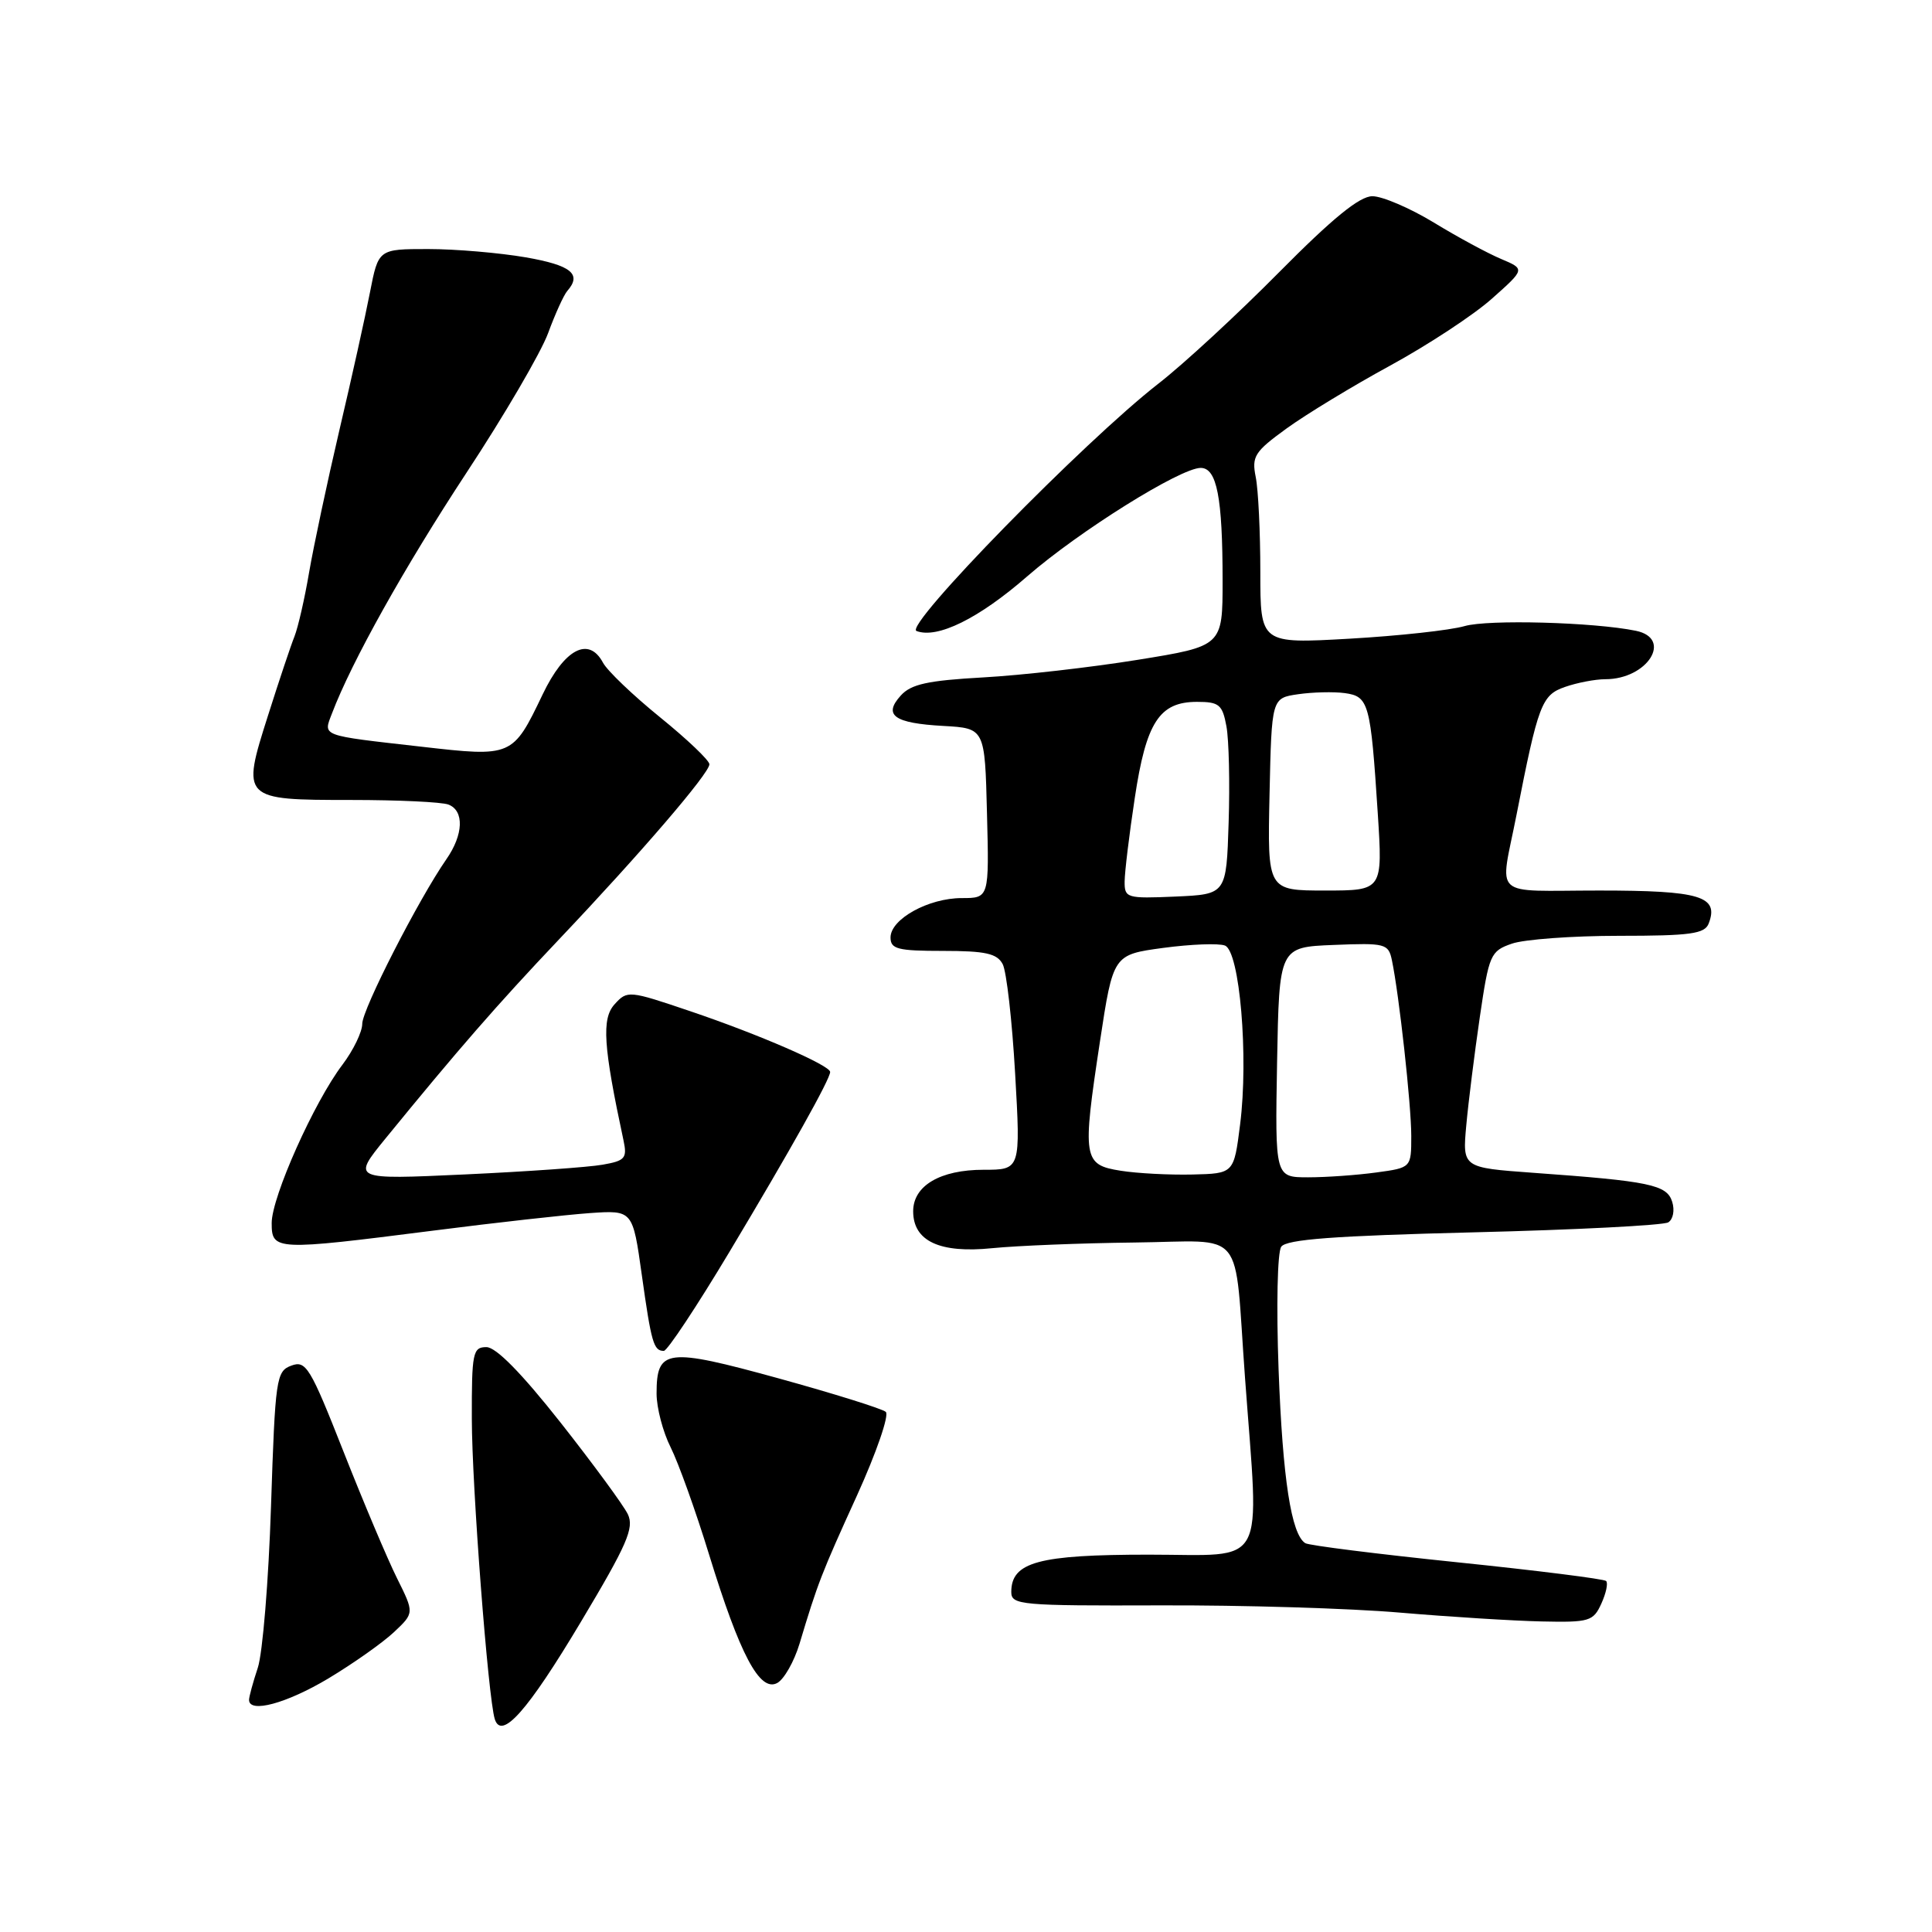 <?xml version="1.0" encoding="UTF-8" standalone="no"?>
<!DOCTYPE svg PUBLIC "-//W3C//DTD SVG 1.1//EN" "http://www.w3.org/Graphics/SVG/1.1/DTD/svg11.dtd" >
<svg xmlns="http://www.w3.org/2000/svg" xmlns:xlink="http://www.w3.org/1999/xlink" version="1.1" viewBox="0 0 256 256">
 <g >
 <path fill="currentColor"
d=" M 76.95 214.94 C 83.11 204.64 84.06 202.46 83.19 200.64 C 82.62 199.46 78.61 194.00 74.28 188.50 C 69.11 181.95 65.73 178.50 64.45 178.50 C 62.65 178.50 62.50 179.24 62.52 188.00 C 62.53 196.96 64.68 224.99 65.56 227.79 C 66.45 230.62 69.91 226.72 76.95 214.94 Z  M 43.50 222.41 C 46.80 220.43 50.71 217.67 52.20 216.27 C 54.90 213.73 54.90 213.73 52.60 209.11 C 51.34 206.58 48.15 199.03 45.51 192.33 C 41.11 181.16 40.54 180.23 38.61 180.95 C 36.60 181.69 36.47 182.60 35.91 199.61 C 35.59 209.45 34.80 219.07 34.16 220.99 C 33.52 222.91 33.00 224.83 33.00 225.24 C 33.00 227.06 37.96 225.72 43.50 222.41 Z  M 105.94 217.81 C 108.35 209.77 108.84 208.51 113.55 198.17 C 116.13 192.49 117.85 187.50 117.37 187.08 C 116.89 186.66 110.48 184.66 103.13 182.63 C 88.30 178.55 87.00 178.71 87.00 184.66 C 87.00 186.54 87.84 189.75 88.87 191.79 C 89.89 193.83 92.19 200.22 93.96 206.00 C 98.04 219.27 100.67 224.24 102.98 223.01 C 103.89 222.52 105.22 220.18 105.94 217.81 Z  M 212.18 212.50 C 212.81 211.12 213.10 209.77 212.82 209.49 C 212.55 209.22 203.67 208.10 193.09 207.01 C 182.51 205.92 173.45 204.78 172.96 204.48 C 171.10 203.32 169.96 195.97 169.42 181.50 C 169.11 173.09 169.26 165.93 169.77 165.20 C 170.45 164.22 176.79 163.75 195.28 163.29 C 208.82 162.96 220.41 162.36 221.05 161.97 C 221.70 161.57 221.93 160.36 221.57 159.23 C 220.86 156.98 218.59 156.51 203.14 155.40 C 193.78 154.72 193.78 154.72 194.29 149.11 C 194.57 146.03 195.38 139.58 196.08 134.79 C 197.30 126.48 197.49 126.02 200.33 125.04 C 201.96 124.47 208.36 124.00 214.54 124.00 C 224.00 124.00 225.88 123.74 226.41 122.37 C 227.80 118.75 225.30 118.00 211.90 118.00 C 197.39 118.00 198.74 119.23 200.94 108.00 C 203.82 93.30 204.28 92.10 207.35 91.03 C 208.97 90.46 211.39 90.00 212.71 90.00 C 218.32 90.00 221.71 84.59 216.75 83.58 C 211.17 82.44 197.18 82.06 194.07 82.96 C 192.18 83.51 185.32 84.26 178.82 84.63 C 167.00 85.30 167.00 85.30 167.00 75.78 C 167.00 70.54 166.73 64.88 166.39 63.21 C 165.84 60.47 166.24 59.85 170.47 56.78 C 173.05 54.91 179.23 51.15 184.21 48.44 C 189.19 45.72 195.26 41.74 197.68 39.58 C 202.09 35.66 202.09 35.66 198.92 34.32 C 197.17 33.59 193.15 31.42 189.99 29.49 C 186.83 27.57 183.16 26.00 181.85 26.00 C 180.15 26.00 176.58 28.91 169.48 36.08 C 163.99 41.63 156.80 48.27 153.50 50.83 C 143.62 58.52 119.72 82.95 121.44 83.61 C 124.20 84.67 129.70 81.96 136.11 76.37 C 142.97 70.40 156.41 62.00 159.10 62.00 C 161.24 62.00 162.00 65.91 162.00 76.93 C 162.00 85.61 162.00 85.61 150.75 87.43 C 144.56 88.43 135.35 89.48 130.28 89.76 C 122.94 90.17 120.72 90.65 119.36 92.16 C 116.99 94.77 118.46 95.83 125.00 96.19 C 130.50 96.50 130.50 96.50 130.78 107.75 C 131.07 119.00 131.07 119.00 127.44 119.00 C 123.03 119.00 118.00 121.78 118.00 124.22 C 118.00 125.76 118.95 126.00 124.96 126.00 C 130.58 126.00 132.11 126.34 132.86 127.75 C 133.37 128.71 134.11 135.24 134.51 142.25 C 135.24 155.00 135.24 155.00 130.34 155.00 C 124.58 155.00 121.00 157.11 121.00 160.50 C 121.00 164.46 124.52 166.10 131.48 165.39 C 134.79 165.06 143.26 164.72 150.29 164.64 C 165.29 164.48 163.48 162.27 164.97 182.56 C 166.86 208.29 168.10 206.00 152.22 206.00 C 137.60 206.00 134.00 206.98 134.00 210.95 C 134.00 212.67 135.23 212.78 153.75 212.72 C 164.61 212.68 178.90 213.11 185.50 213.68 C 192.10 214.24 200.55 214.77 204.27 214.85 C 210.59 214.99 211.12 214.83 212.18 212.50 Z  M 96.65 165.89 C 104.77 152.33 110.00 142.99 110.00 142.04 C 110.00 141.17 100.52 137.05 91.46 133.99 C 83.31 131.23 83.12 131.21 81.43 133.08 C 79.70 134.99 79.94 138.63 82.62 151.12 C 83.12 153.47 82.83 153.81 79.84 154.33 C 78.00 154.66 69.78 155.24 61.57 155.62 C 46.64 156.31 46.64 156.31 51.07 150.87 C 60.69 139.08 65.85 133.15 74.04 124.51 C 84.90 113.06 94.00 102.46 94.00 101.27 C 94.00 100.76 91.06 97.96 87.47 95.05 C 83.88 92.14 80.47 88.88 79.90 87.81 C 78.01 84.28 74.79 85.98 71.90 92.02 C 67.94 100.29 67.87 100.32 55.83 98.94 C 42.33 97.41 42.82 97.59 43.99 94.53 C 46.60 87.66 53.59 75.16 61.80 62.66 C 66.81 55.06 71.67 46.73 72.62 44.16 C 73.56 41.60 74.71 39.07 75.17 38.55 C 77.13 36.32 75.69 35.15 69.67 34.10 C 66.19 33.50 60.37 33.00 56.74 33.00 C 50.14 33.00 50.14 33.00 49.02 38.75 C 48.41 41.91 46.59 50.12 44.97 57.00 C 43.36 63.88 41.56 72.35 40.96 75.83 C 40.37 79.32 39.49 83.14 39.02 84.33 C 38.54 85.52 36.96 90.24 35.51 94.82 C 31.97 105.93 32.05 106.00 46.54 106.00 C 52.75 106.00 58.55 106.27 59.42 106.61 C 61.53 107.42 61.42 110.59 59.15 113.85 C 55.48 119.13 48.00 133.75 48.00 135.66 C 48.00 136.73 46.82 139.16 45.39 141.06 C 41.63 146.00 36.00 158.60 36.00 162.06 C 36.00 165.71 36.47 165.73 57.36 163.07 C 65.69 162.00 75.05 160.96 78.17 160.74 C 83.84 160.35 83.84 160.35 85.04 168.92 C 86.31 177.96 86.61 179.00 87.96 179.00 C 88.42 179.00 92.33 173.10 96.65 165.89 Z  M 148.50 155.13 C 143.51 154.34 143.39 153.55 145.75 138.00 C 147.50 126.50 147.50 126.50 154.15 125.60 C 157.81 125.11 161.48 124.97 162.31 125.29 C 164.27 126.04 165.46 140.02 164.32 149.00 C 163.50 155.50 163.50 155.50 158.00 155.63 C 154.97 155.70 150.70 155.48 148.50 155.13 Z  M 169.22 140.75 C 169.50 125.50 169.50 125.50 176.72 125.21 C 183.55 124.93 183.97 125.04 184.43 127.21 C 185.38 131.72 187.00 146.39 187.00 150.52 C 187.00 154.73 187.00 154.73 182.36 155.36 C 179.81 155.71 175.75 156.00 173.33 156.00 C 168.95 156.00 168.95 156.00 169.22 140.75 Z  M 149.02 116.80 C 149.03 115.53 149.63 110.57 150.36 105.76 C 151.87 95.70 153.62 93.00 158.61 93.00 C 161.54 93.00 161.98 93.36 162.51 96.25 C 162.84 98.04 162.97 103.78 162.80 109.00 C 162.50 118.50 162.50 118.50 155.75 118.80 C 149.29 119.08 149.00 118.99 149.02 116.80 Z  M 168.22 105.25 C 168.50 92.50 168.50 92.50 172.00 91.99 C 173.93 91.71 176.71 91.64 178.19 91.84 C 181.38 92.28 181.61 93.14 182.56 107.75 C 183.22 118.00 183.22 118.00 175.58 118.00 C 167.94 118.00 167.94 118.00 168.22 105.25 Z "/>
</g>
</svg>